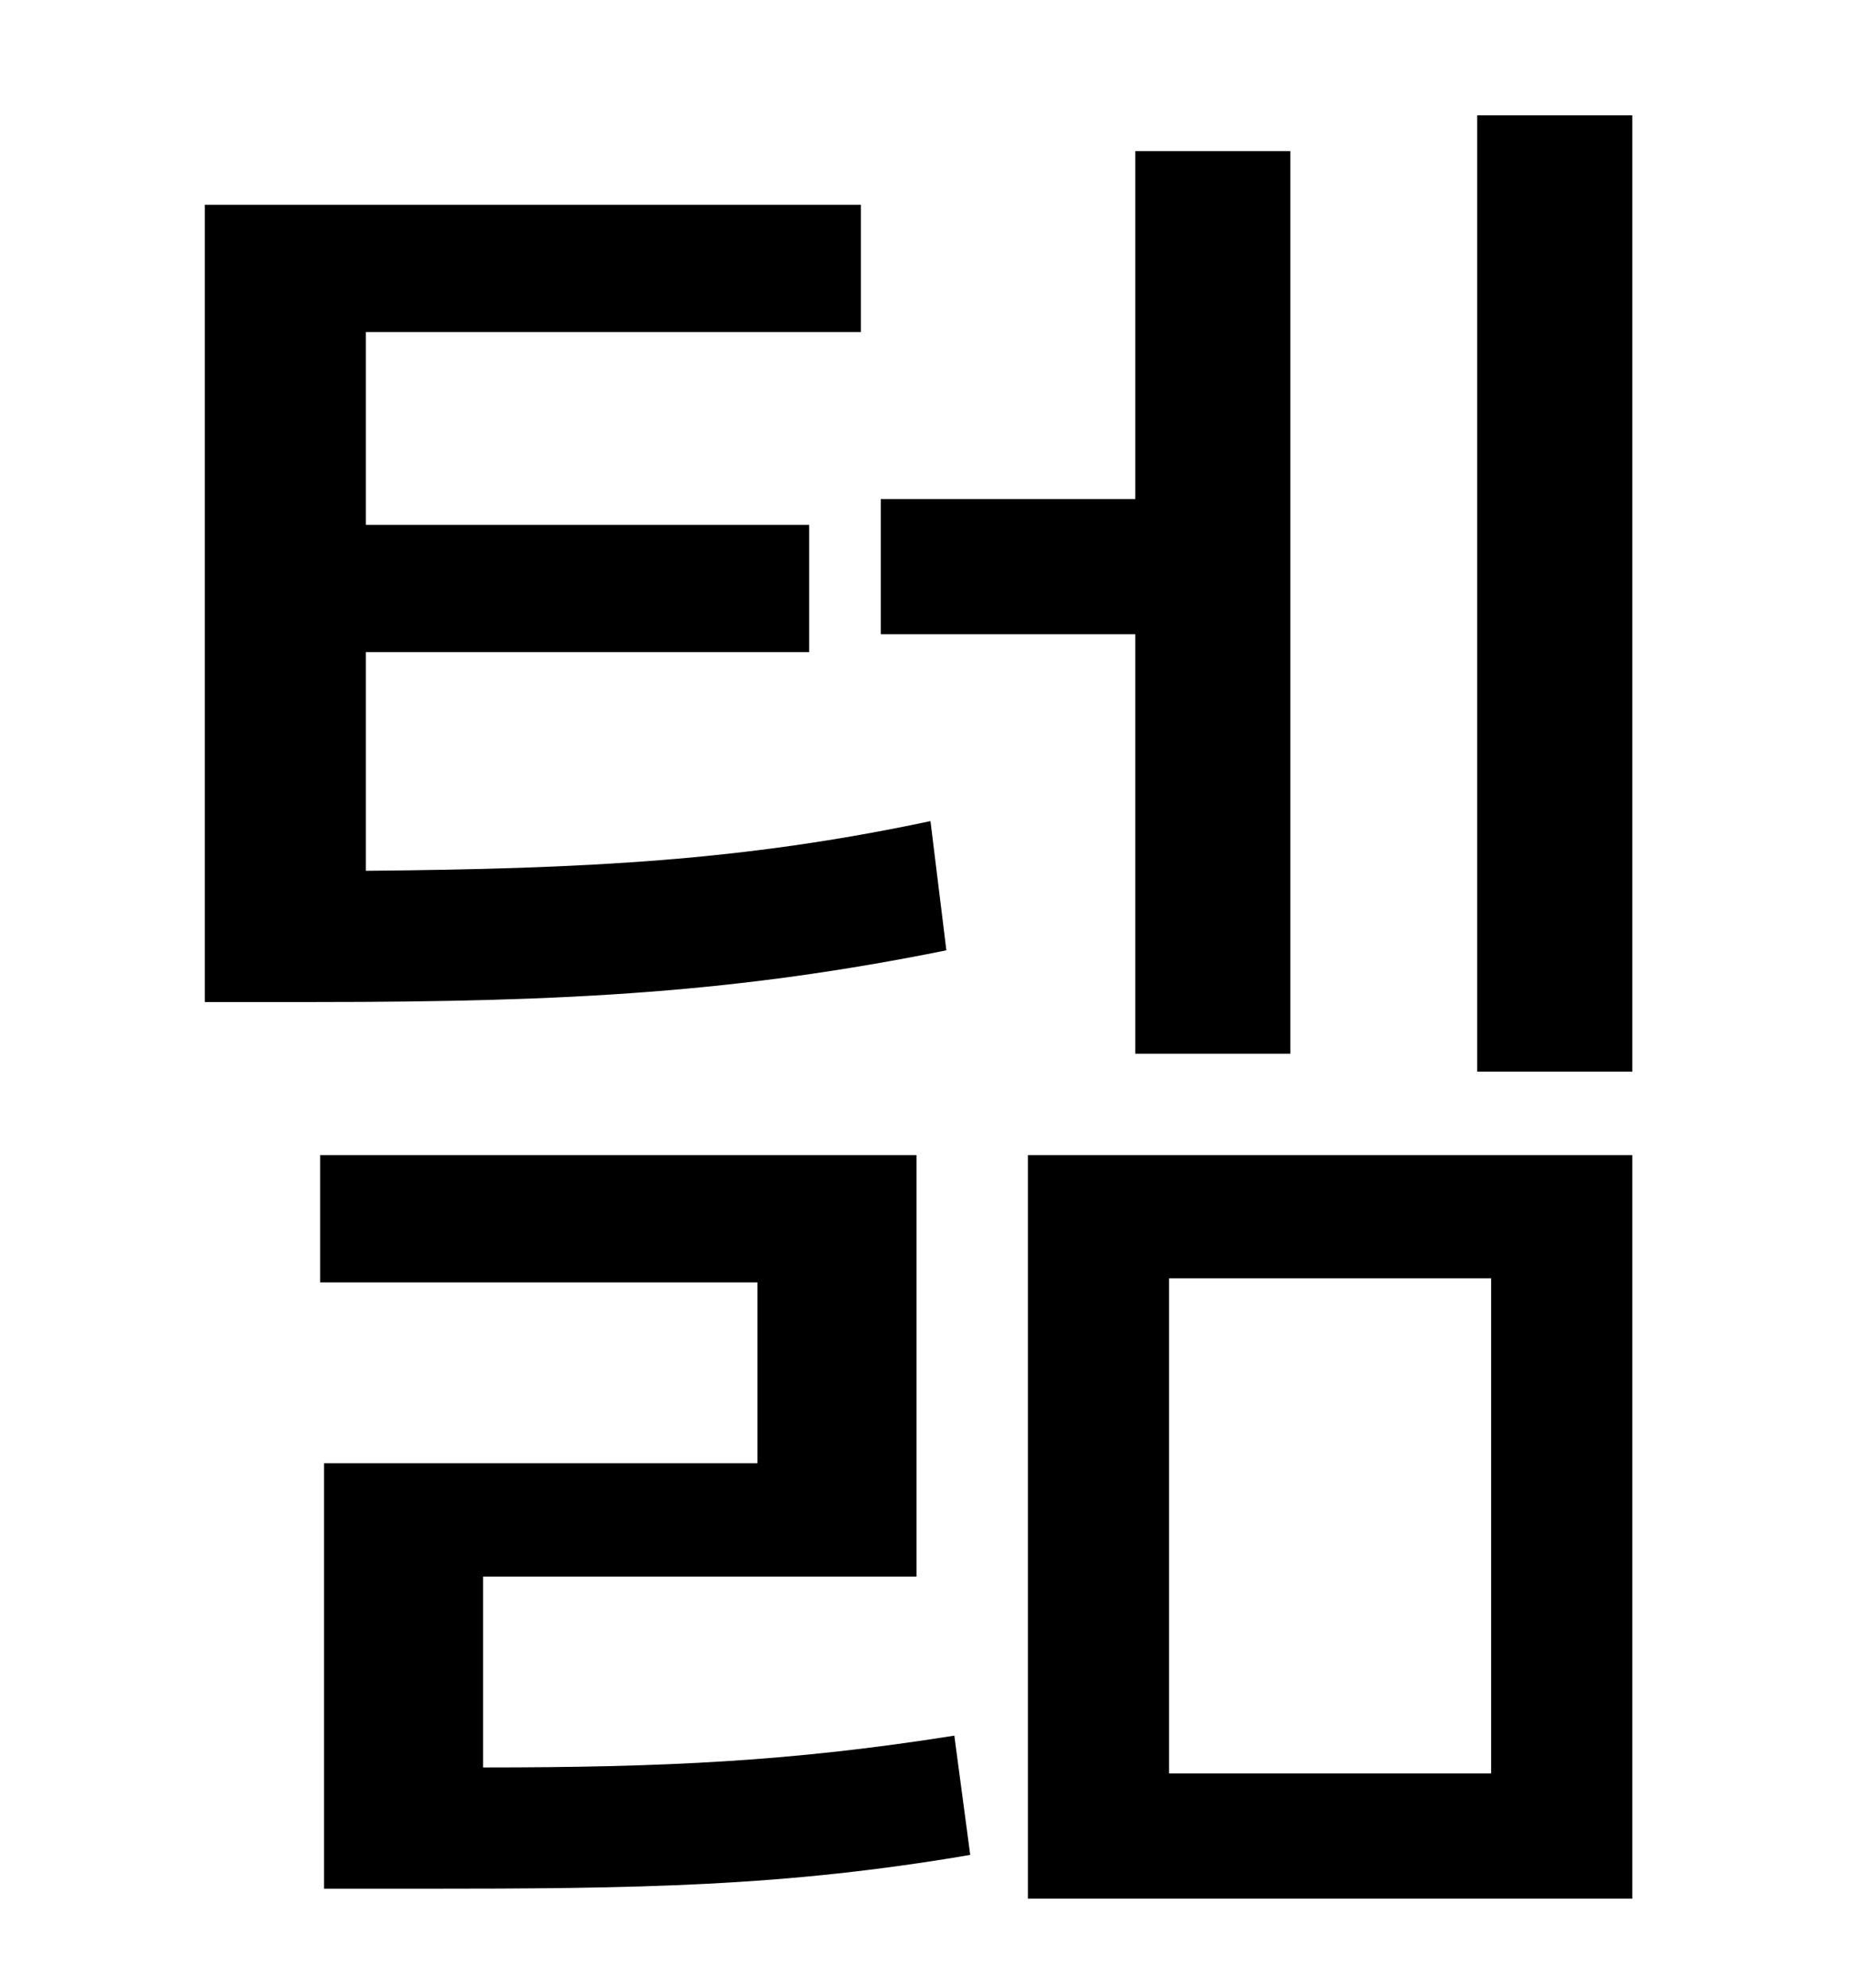 <?xml version="1.0" standalone="no"?>
<!DOCTYPE svg PUBLIC "-//W3C//DTD SVG 1.1//EN" "http://www.w3.org/Graphics/SVG/1.1/DTD/svg11.dtd" >
<svg xmlns="http://www.w3.org/2000/svg" xmlns:xlink="http://www.w3.org/1999/xlink" version="1.1" viewBox="-10 0 930 1000">
   <path fill="currentColor"
d="M561 530v-211h-128v-68h128v-175h78v454h-78zM458 413l8 65c-104 21 -189 26 -317 26h-56v-401h330v64h-249v97h223v64h-223v110c111 -1 190 -5 284 -25zM233 793v96c91 0 155 -3 237 -16l8 60c-94 16 -166 17 -277 17h-48v-214h218v-91h-220v-64h300v212h-218zM578 643
v249h162v-249h-162zM507 955v-374h304v374h-304zM733 58h78v481h-78v-481z" />
</svg>
